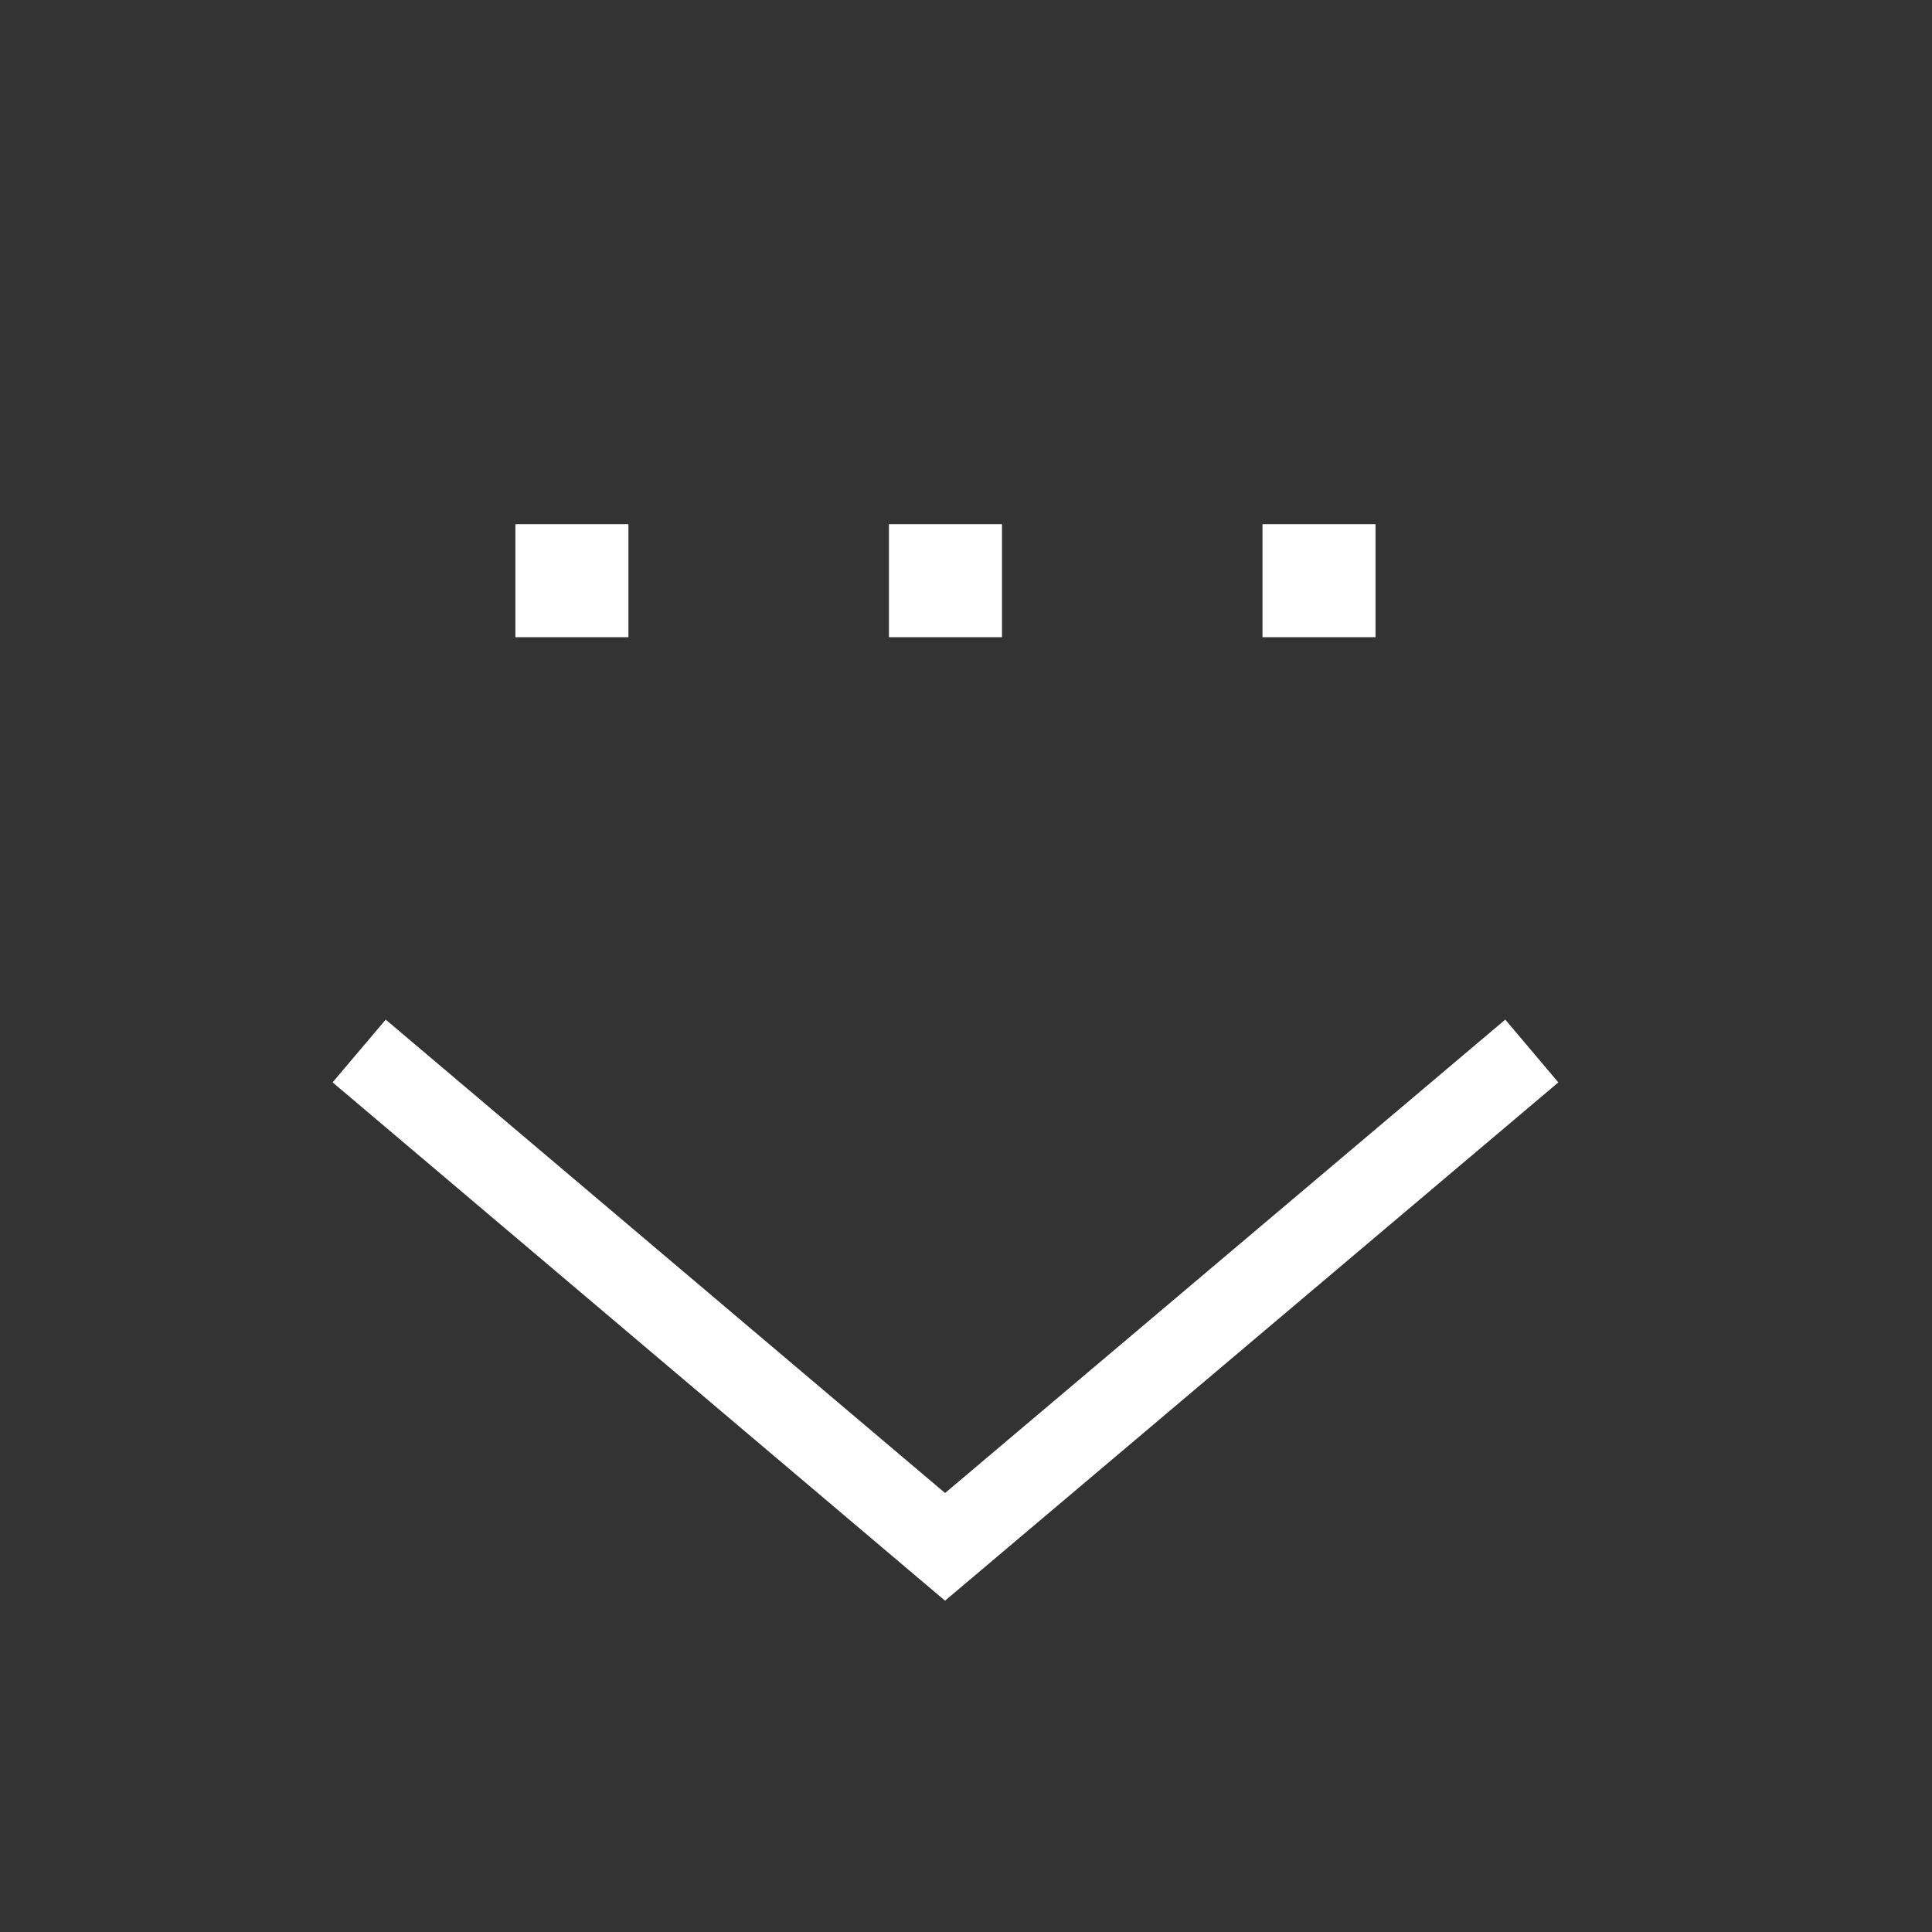 <?xml version="1.0" encoding="UTF-8" standalone="no"?>
<svg
   width="94"
   height="94"
   viewBox="0 0 94 94"
   fill="none"
   version="1.1"
   id="svg141"
   sodipodi:docname="ic_arrw_more_w.svg"
   inkscape:version="1.2.2 (732a01da63, 2022-12-09)"
   xmlns:inkscape="http://www.inkscape.org/namespaces/inkscape"
   xmlns:sodipodi="http://sodipodi.sourceforge.net/DTD/sodipodi-0.dtd"
   xmlns="http://www.w3.org/2000/svg"
   xmlns:svg="http://www.w3.org/2000/svg">
  <rect x="0" y="0" width="94" height="94" fill="#333333" stroke="none"/>
  <defs
     id="defs145" />
  <sodipodi:namedview
     id="namedview143"
     pagecolor="#ffffff"
     bordercolor="#000000"
     borderopacity="0.25"
     inkscape:showpageshadow="2"
     inkscape:pageopacity="0.0"
     inkscape:pagecheckerboard="0"
     inkscape:deskcolor="#d1d1d1"
     showgrid="false"
     inkscape:zoom="6.04"
     inkscape:cx="32.533113"
     inkscape:cy="38.741722"
     inkscape:window-width="1680"
     inkscape:window-height="988"
     inkscape:window-x="-8"
     inkscape:window-y="-8"
     inkscape:window-maximized="1"
     inkscape:current-layer="svg141" />
  <path
     d="M 19.001,52.427 45.981,75.261 73.001,52.427"
     stroke="#0883c9"
     stroke-width="4"
     stroke-linecap="square"
     id="path139"
     sodipodi:nodetypes="ccc"
     style="stroke:#ffffff;stroke-opacity:1" />
  <g
     id="g6731"
     transform="translate(1.096,-2)"
     style="fill:#ffffff;fill-opacity:1">
    <rect
       style="fill:#ffffff;fill-opacity:1;stroke:none;stroke-width:2.425;stroke-miterlimit:2.8"
       id="rect4590"
       width="5.5"
       height="5.5"
       x="23.98"
       y="27.502" />
    <rect
       style="fill:#ffffff;fill-opacity:1;stroke:none;stroke-width:2.425;stroke-miterlimit:2.8"
       id="rect4590-7"
       width="5.5"
       height="5.5"
       x="42.155"
       y="27.502" />
    <rect
       style="fill:#ffffff;fill-opacity:1;stroke:none;stroke-width:2.425;stroke-miterlimit:2.8"
       id="rect4590-9"
       width="5.5"
       height="5.5"
       x="60.329"
       y="27.502" />
  </g>
</svg>
